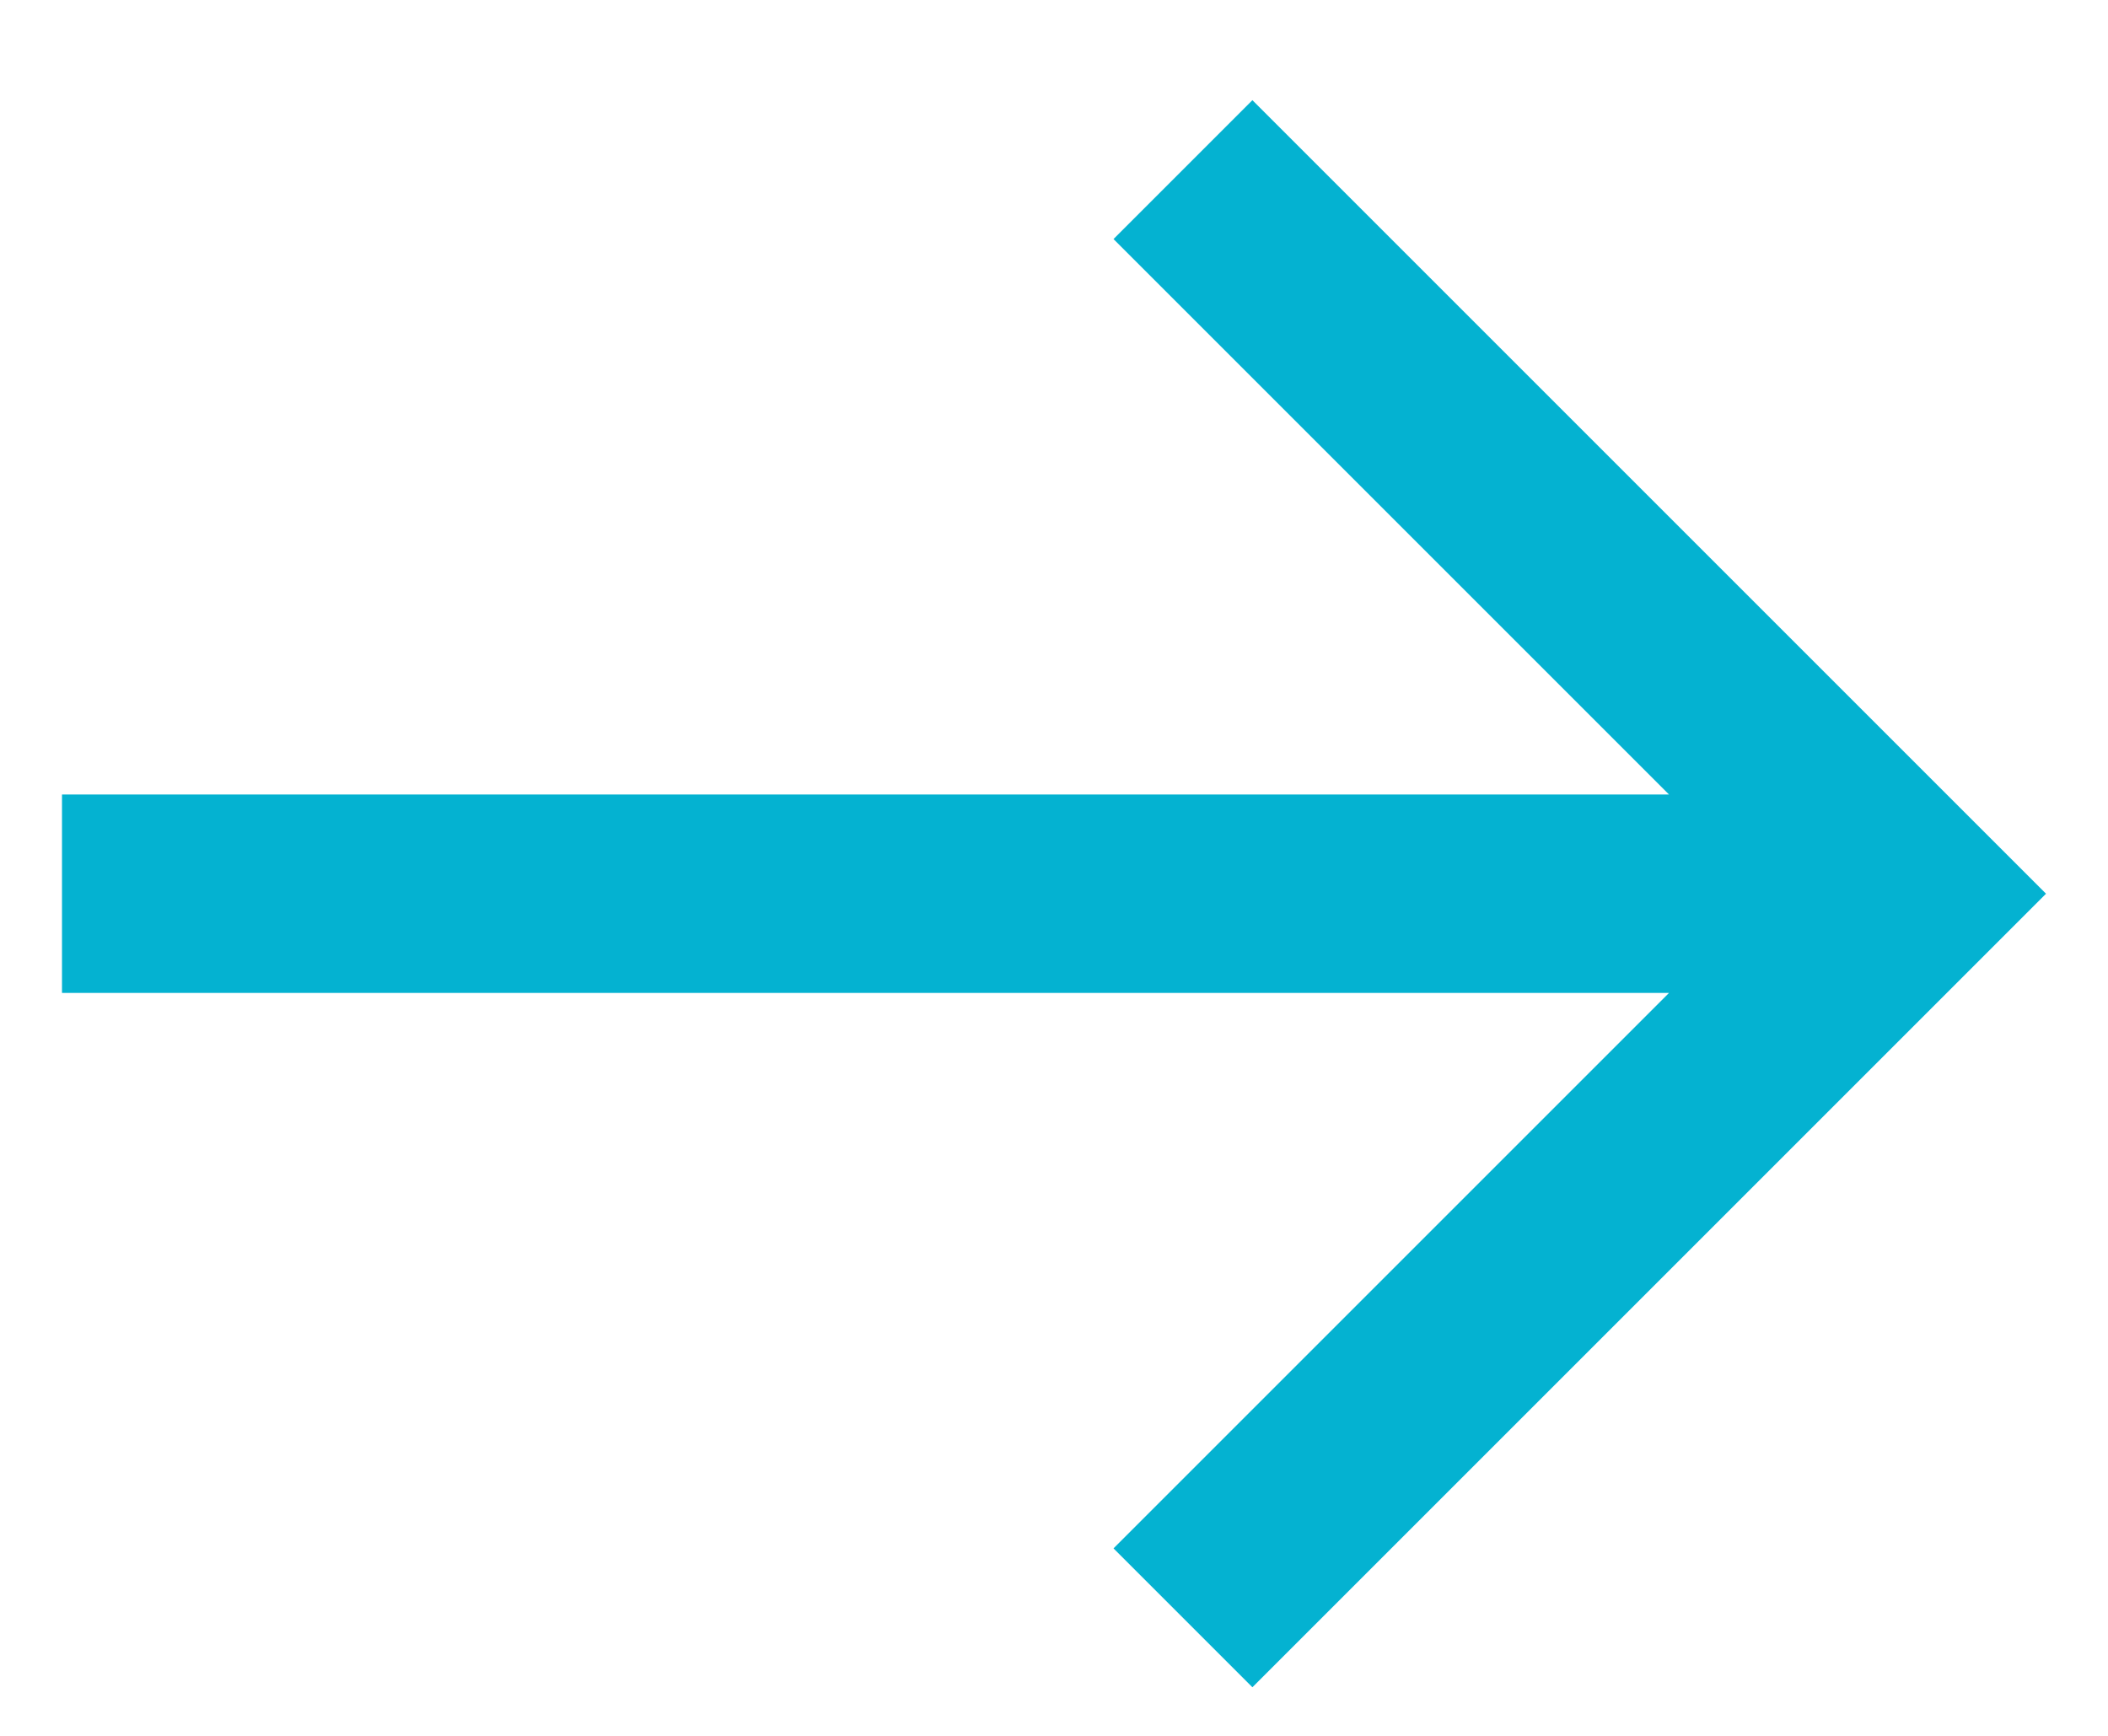 <svg width="17" height="14" viewBox="0 0 17 14" fill="none" xmlns="http://www.w3.org/2000/svg">
<path d="M10.1 0.808L8.98 1.928L13.46 6.408H0.5V8.008H13.46L8.98 12.488L10.1 13.608L16.5 7.208L10.1 0.808Z" fill="#04B2D1"/>
</svg>
